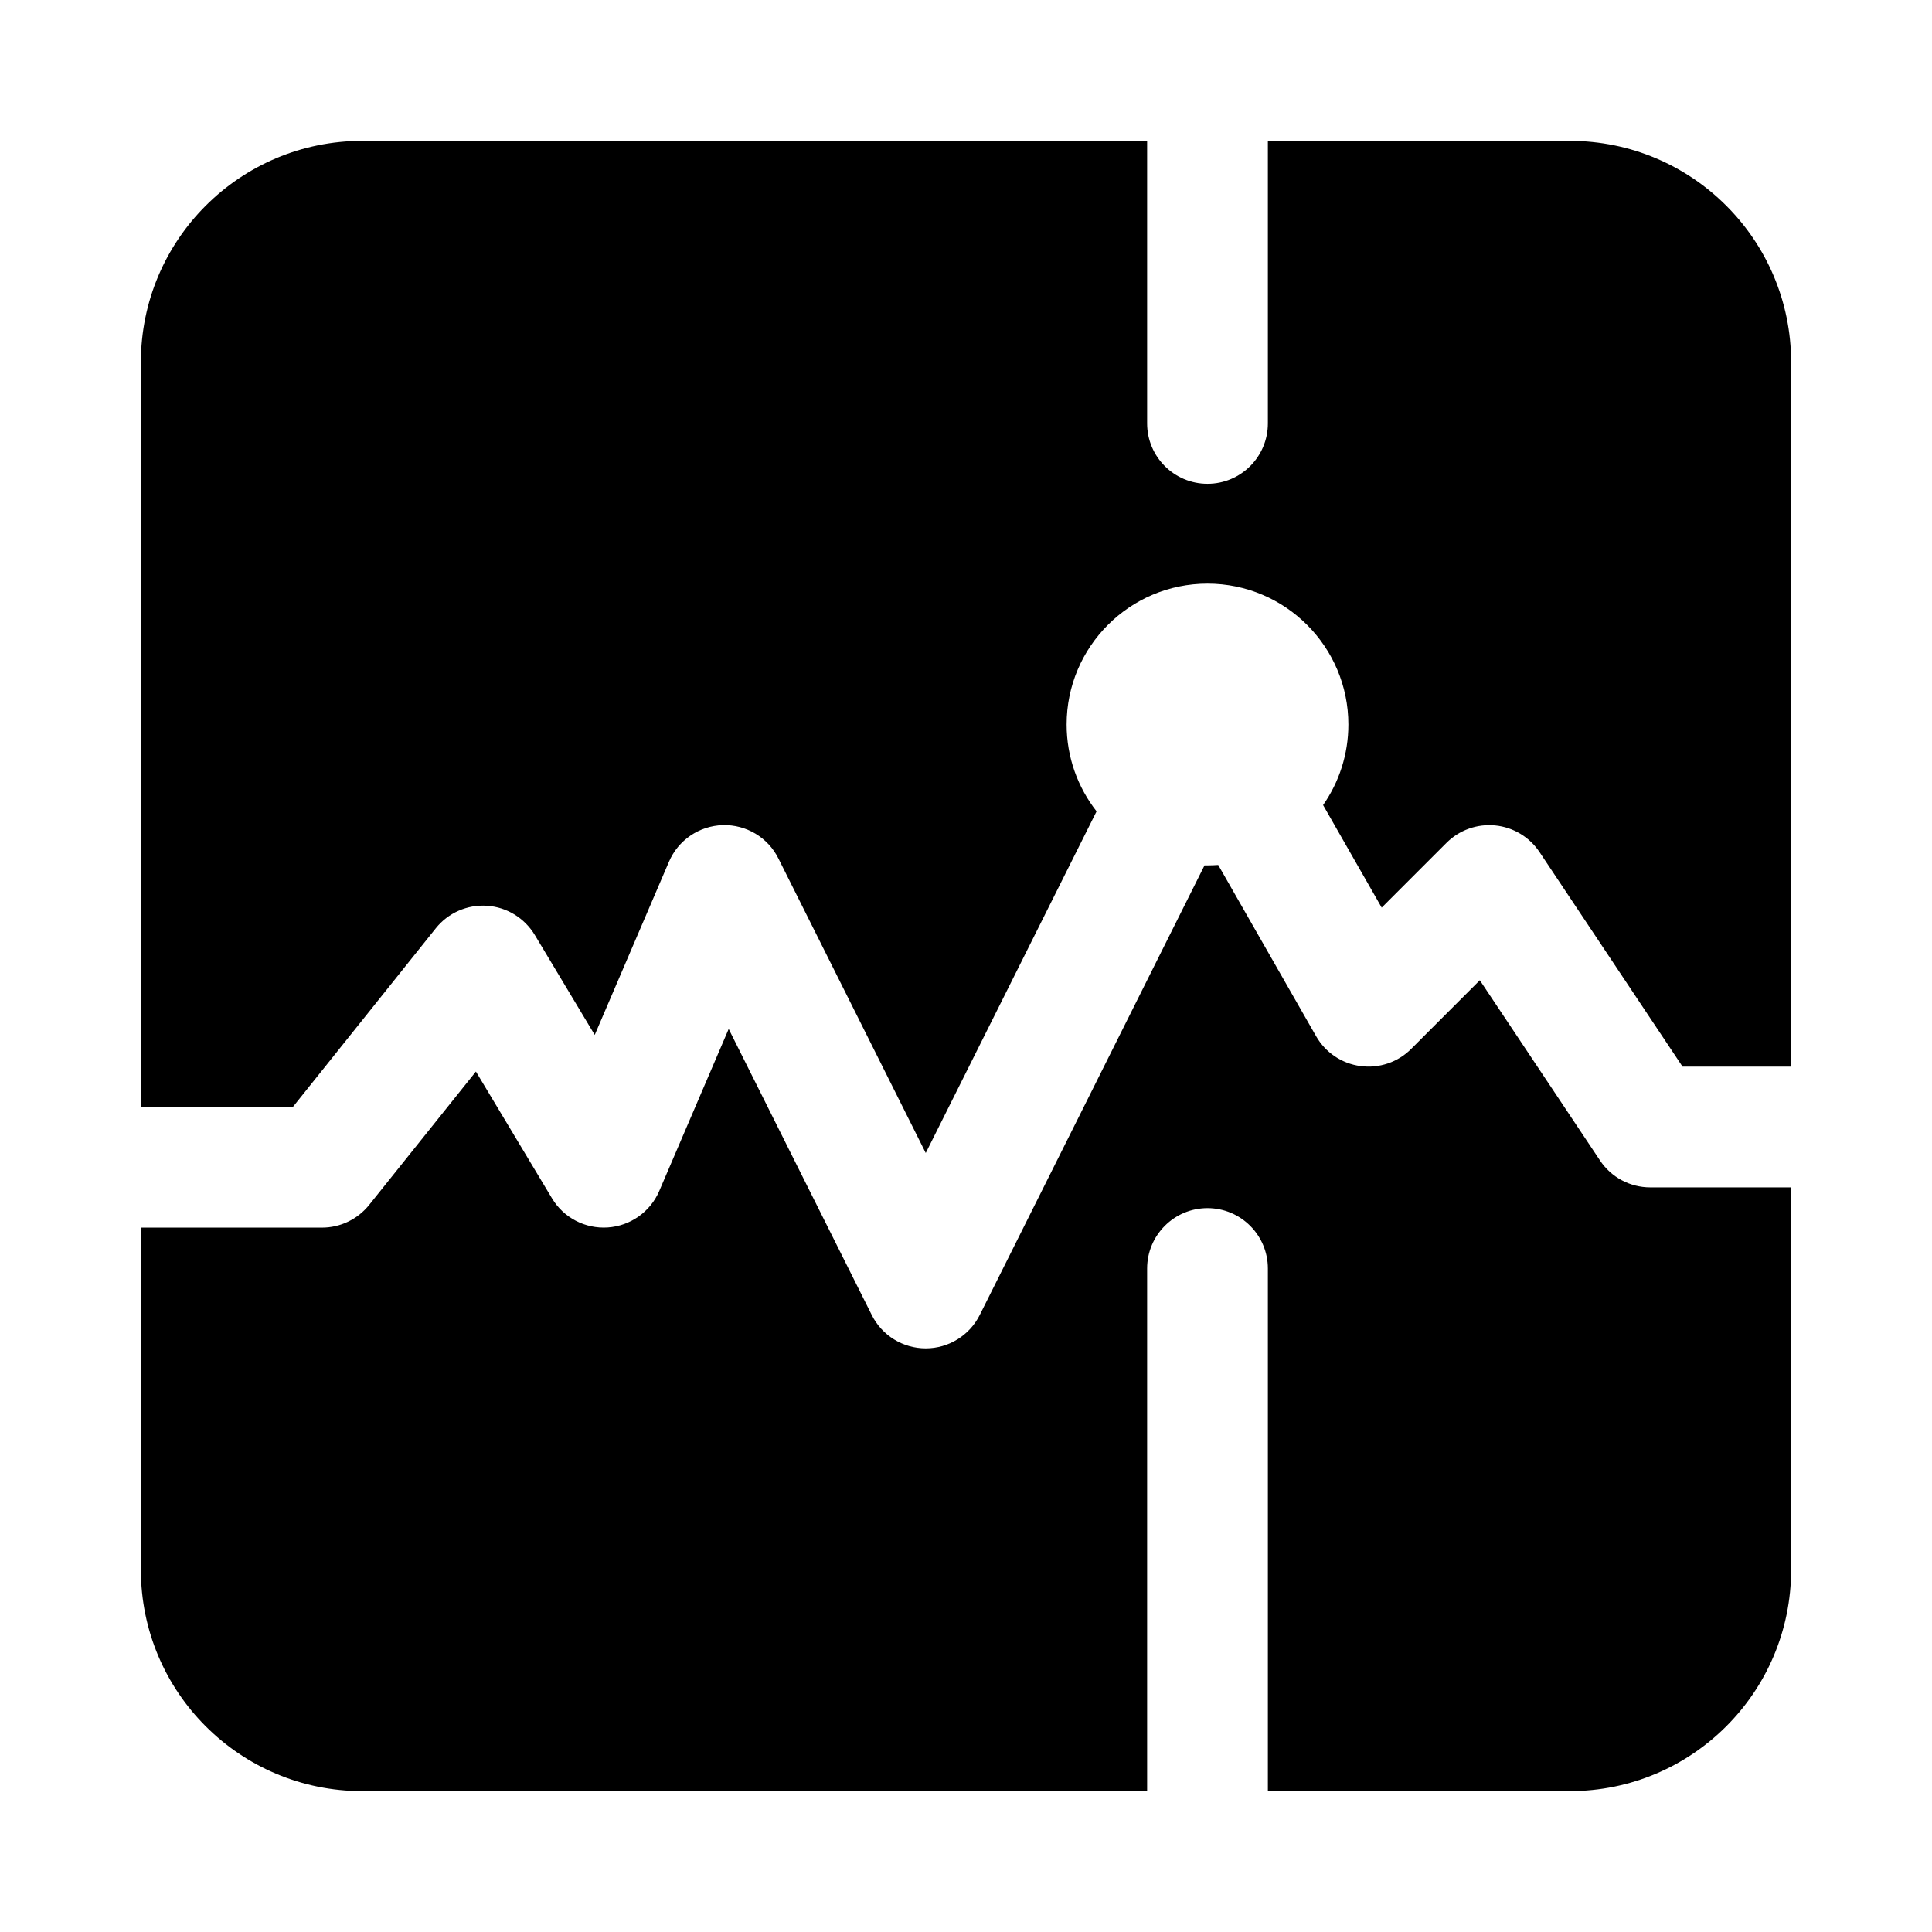 <svg width="24" height="24" viewBox="0 0 24 24" xmlns="http://www.w3.org/2000/svg">
    <path d="M1.75 15.25V19.5C1.75 21.019 2.981 22.25 4.5 22.25H14.25V15.758C14.25 15.344 14.586 15.008 15 15.008C15.414 15.008 15.75 15.344 15.75 15.758V22.25H19.5C21.019 22.25 22.25 21.019 22.25 19.5V14.75H20.5C20.249 14.75 20.015 14.625 19.876 14.416L18.383 12.177L17.53 13.03C17.365 13.196 17.132 13.274 16.9 13.243C16.668 13.212 16.465 13.075 16.349 12.872L15.133 10.745C15.089 10.748 15.045 10.75 15 10.75C14.988 10.75 14.976 10.75 14.963 10.75L12.171 16.335C12.043 16.59 11.784 16.75 11.5 16.75C11.216 16.75 10.956 16.59 10.829 16.335L9.052 12.782L8.189 14.796C8.078 15.054 7.831 15.229 7.55 15.248C7.269 15.267 7.001 15.127 6.857 14.886L5.912 13.311L4.585 14.969C4.443 15.146 4.228 15.25 4 15.25H1.75Z"/>
    <path d="M4.5 1.75H14.25V5.26C14.25 5.674 14.586 6.01 15 6.01C15.414 6.01 15.75 5.674 15.75 5.26V1.75H19.5C21.019 1.75 22.25 2.981 22.25 4.5V13.25H20.901L19.124 10.584C18.999 10.397 18.797 10.276 18.574 10.254C18.35 10.232 18.128 10.311 17.969 10.47L17.164 11.275L16.436 10.001C16.634 9.717 16.75 9.372 16.75 9C16.75 8.034 15.966 7.25 15 7.25C14.034 7.25 13.25 8.034 13.25 9C13.25 9.407 13.389 9.781 13.622 10.079L11.5 14.323L9.67 10.665C9.54 10.403 9.27 10.242 8.978 10.25C8.686 10.259 8.425 10.436 8.31 10.705L7.388 12.856L6.643 11.614C6.516 11.404 6.295 11.268 6.05 11.252C5.805 11.235 5.567 11.34 5.414 11.531L3.639 13.75H1.75V4.5C1.75 2.981 2.981 1.75 4.5 1.75Z"/>
</svg>
